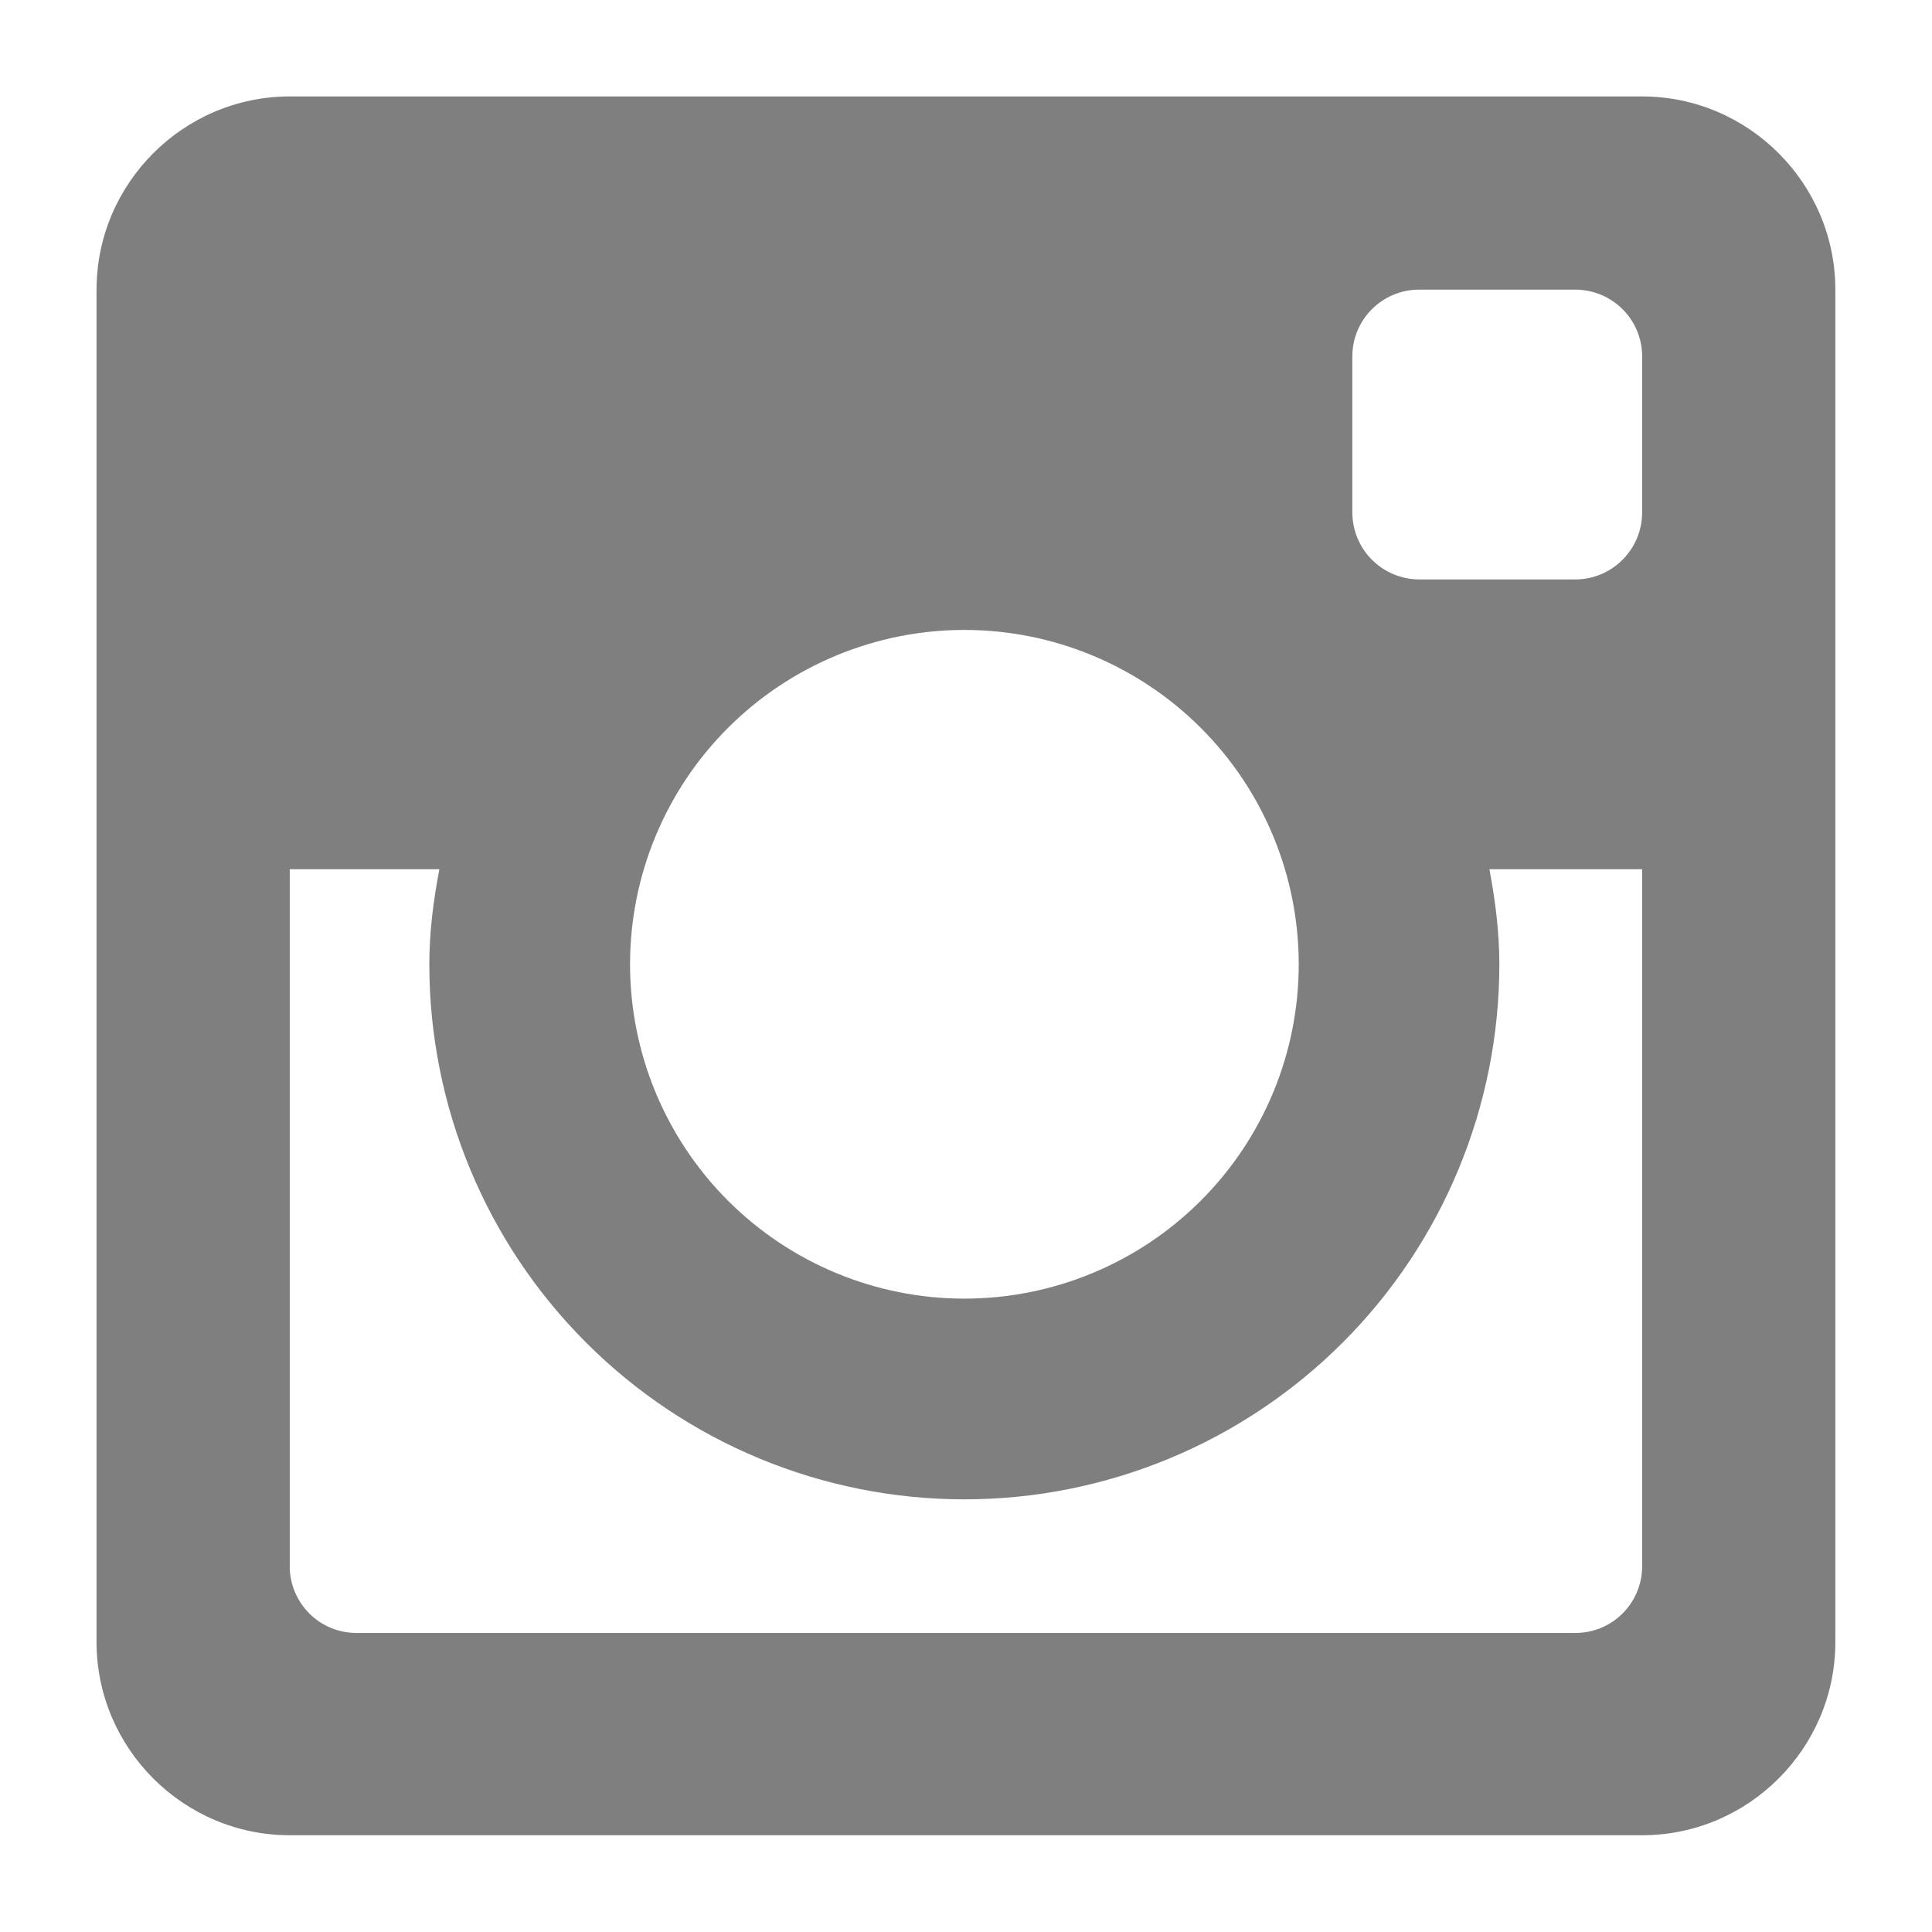 <svg width="36" height="36" viewBox="0 0 36 36" fill="none" xmlns="http://www.w3.org/2000/svg">
<g id="&#208;&#151;&#208;&#189;&#208;&#176;&#209;&#135;&#208;&#186;&#208;&#184; &#209;&#129;&#208;&#190;&#209;&#134; &#209;&#129;&#208;&#181;&#209;&#130;&#208;&#181;&#208;&#185;">
<path id="Vector" d="M30.599 1.797H5.399C3.419 1.797 1.799 3.417 1.799 5.397V30.597C1.799 32.579 3.419 34.197 5.399 34.197H30.599C32.579 34.197 34.199 32.579 34.199 30.597V5.397C34.199 3.417 32.579 1.797 30.599 1.797ZM17.97 27.938C20.614 27.938 23.149 26.887 25.019 25.017C26.888 23.148 27.938 20.612 27.938 17.968C27.938 17.36 27.861 16.773 27.753 16.197H30.599V29.186C30.599 29.349 30.567 29.511 30.504 29.662C30.441 29.813 30.349 29.95 30.233 30.066C30.117 30.181 29.98 30.273 29.828 30.335C29.677 30.397 29.515 30.428 29.351 30.428H6.646C6.483 30.428 6.321 30.397 6.169 30.335C6.018 30.273 5.88 30.181 5.765 30.066C5.649 29.95 5.557 29.813 5.494 29.662C5.431 29.511 5.399 29.349 5.399 29.186V16.197H8.187C8.077 16.773 8 17.36 8 17.968C8 20.612 9.051 23.148 10.921 25.017C12.79 26.887 15.326 27.938 17.97 27.938ZM11.74 17.968C11.74 17.15 11.901 16.34 12.214 15.584C12.527 14.828 12.986 14.141 13.565 13.563C14.143 12.985 14.83 12.526 15.586 12.213C16.342 11.899 17.152 11.738 17.97 11.738C18.788 11.738 19.598 11.899 20.354 12.213C21.11 12.526 21.797 12.985 22.375 13.563C22.954 14.141 23.413 14.828 23.726 15.584C24.039 16.34 24.2 17.15 24.2 17.968C24.2 19.62 23.544 21.205 22.375 22.373C21.207 23.541 19.622 24.198 17.97 24.198C16.318 24.198 14.733 23.541 13.565 22.373C12.397 21.205 11.74 19.62 11.74 17.968ZM29.351 10.797H26.444C26.114 10.796 25.798 10.664 25.565 10.431C25.331 10.198 25.2 9.881 25.199 9.551V6.641C25.199 5.953 25.757 5.397 26.443 5.397H29.35C30.041 5.397 30.599 5.953 30.599 6.641V9.549C30.599 10.235 30.041 10.797 29.351 10.797Z" fill="#7F7F7F"/>
</g>
</svg>
